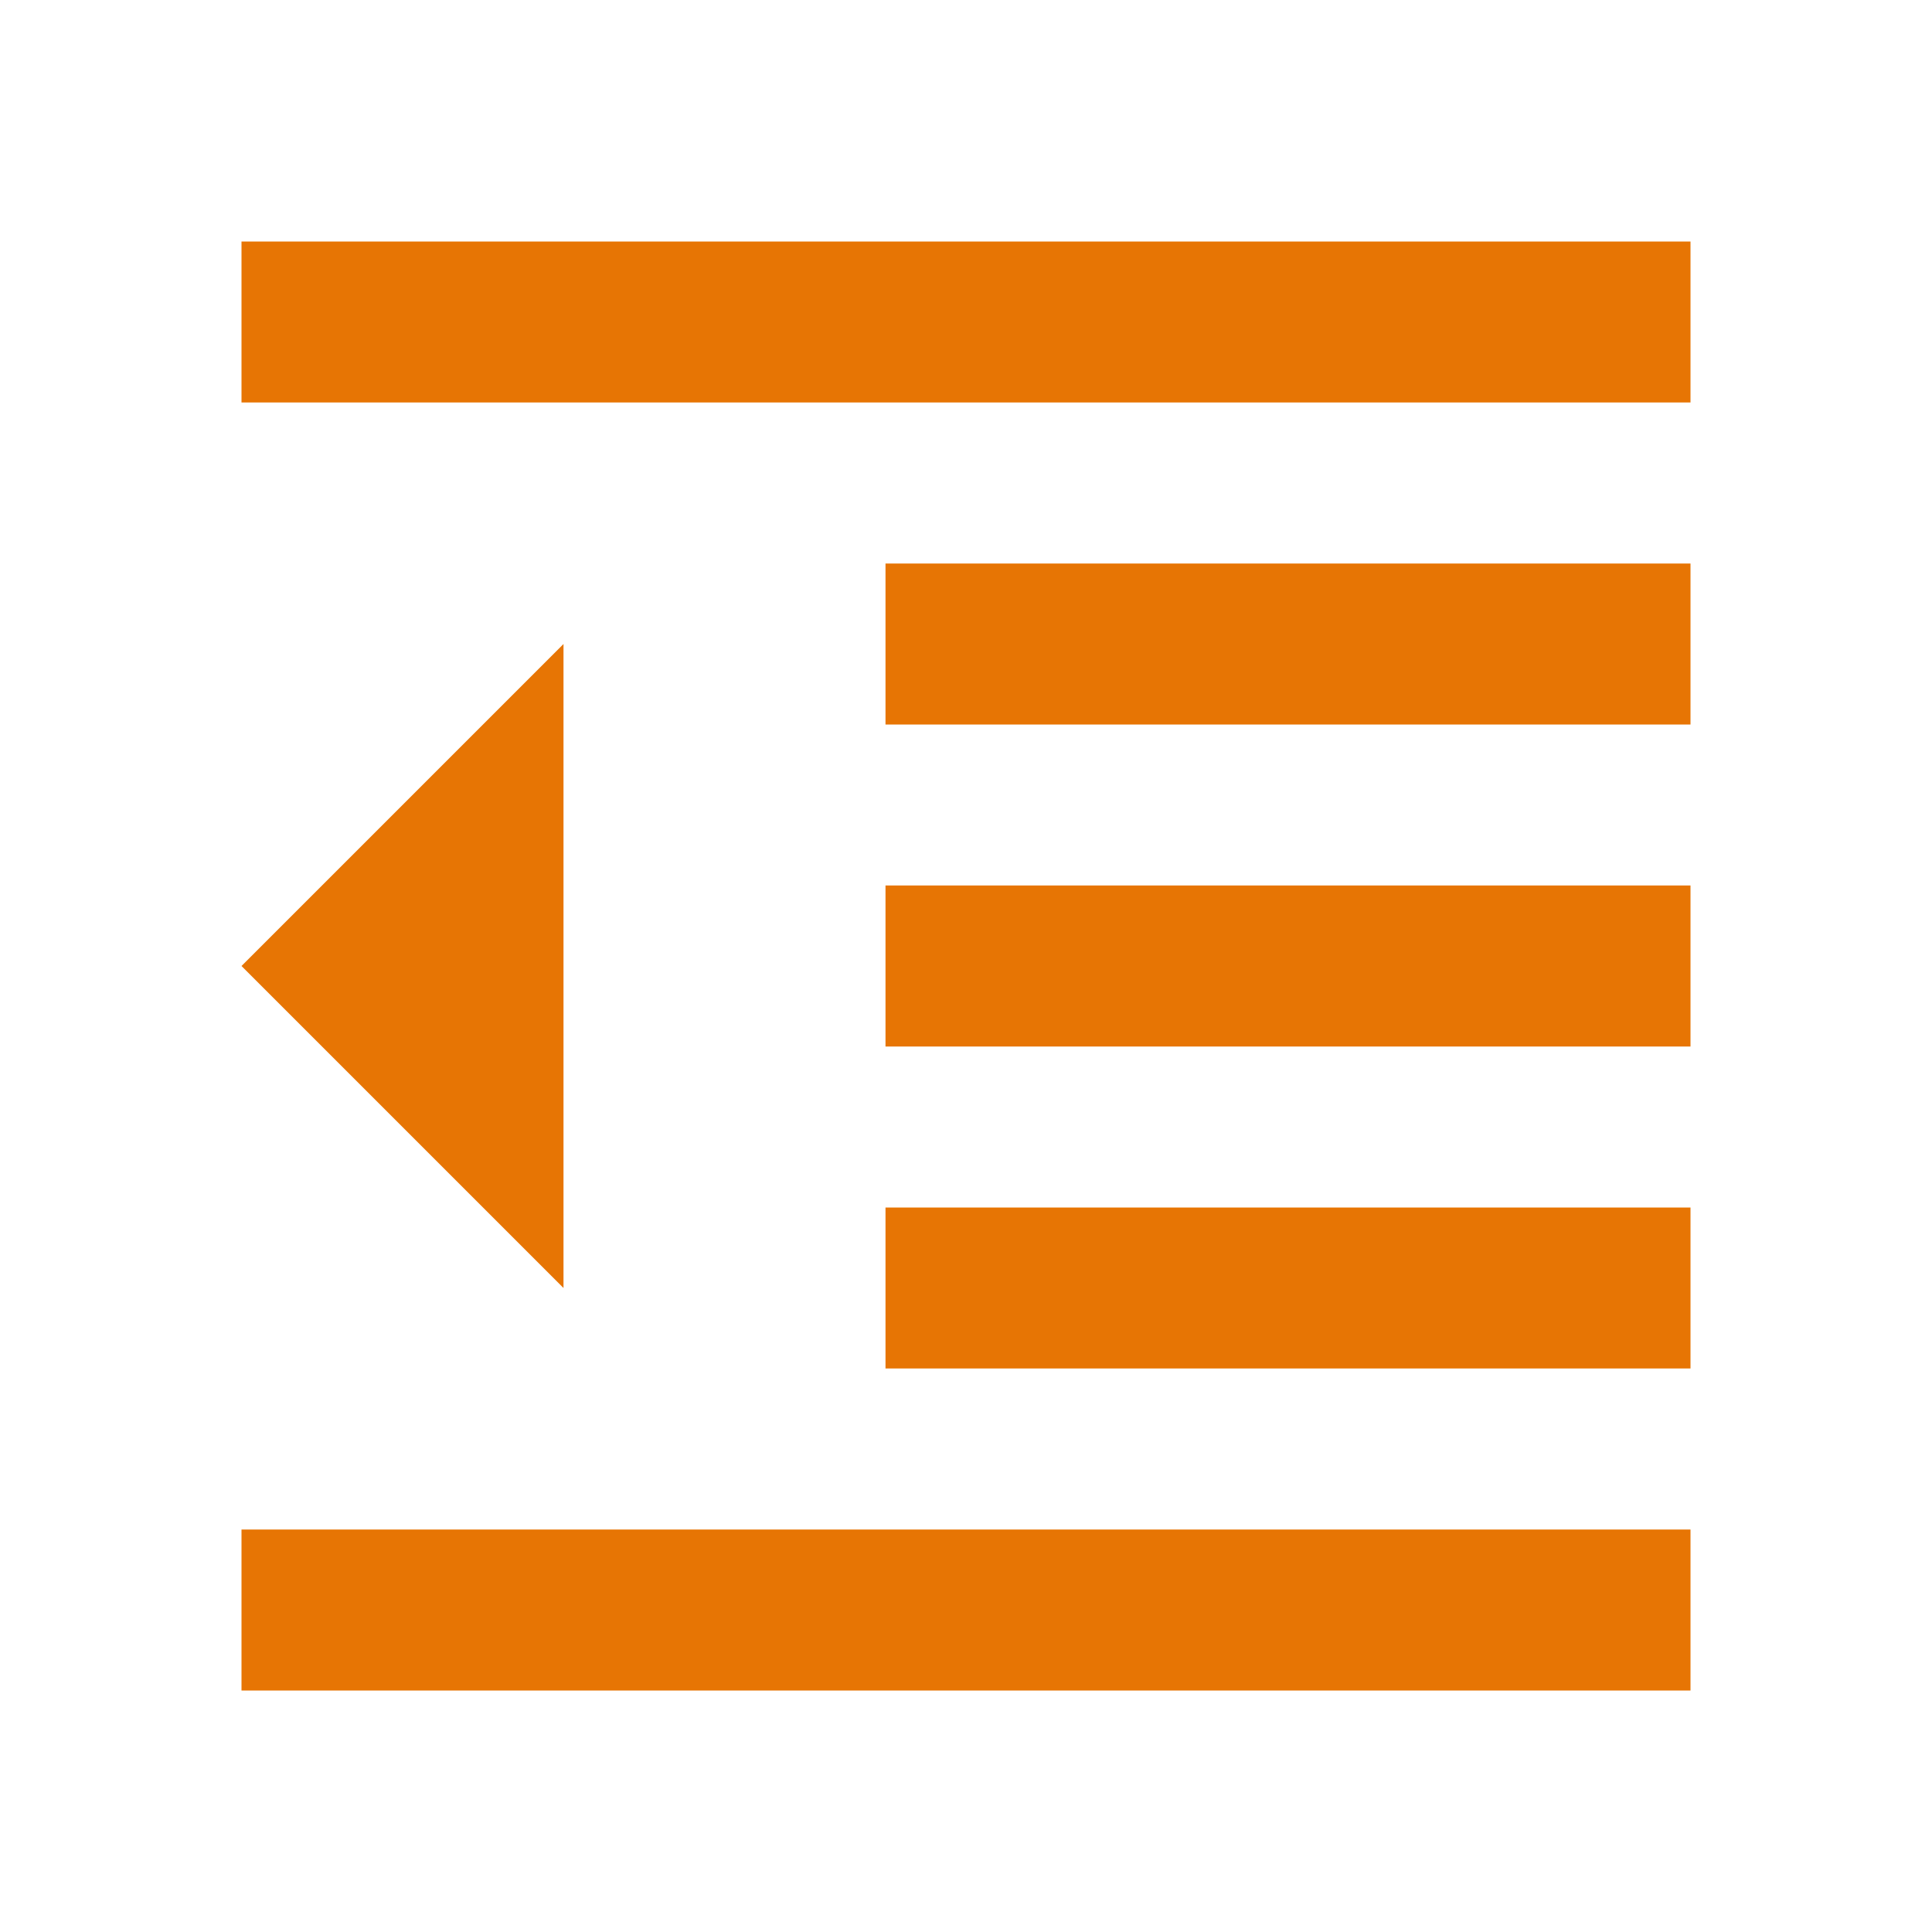 <?xml version="1.0" encoding="utf-8"?>
<!DOCTYPE svg PUBLIC "-//W3C//DTD SVG 1.1//EN" "http://www.w3.org/Graphics/SVG/1.1/DTD/svg11.dtd">
<svg xmlns="http://www.w3.org/2000/svg" xmlns:xlink="http://www.w3.org/1999/xlink" version="1.1" baseProfile="full" width="24" height="24" viewBox="0 0 24.00 24.00" enable-background="new 0 0 24.00 24.00" xml:space="preserve">
	<path fill="#E77504" fill-opacity="1" stroke-linejoin="round" d="M 11,13L 21,13L 21,11L 11,11M 11,9L 21,9L 21,7L 11,7M 3,3L 3,5L 21,5L 21,3M 3,21L 21,21L 21,19L 3,19M 3,12L 7,16L 7,8M 11,17L 21,17L 21,15L 11,15L 11,17 Z "/>
</svg>
